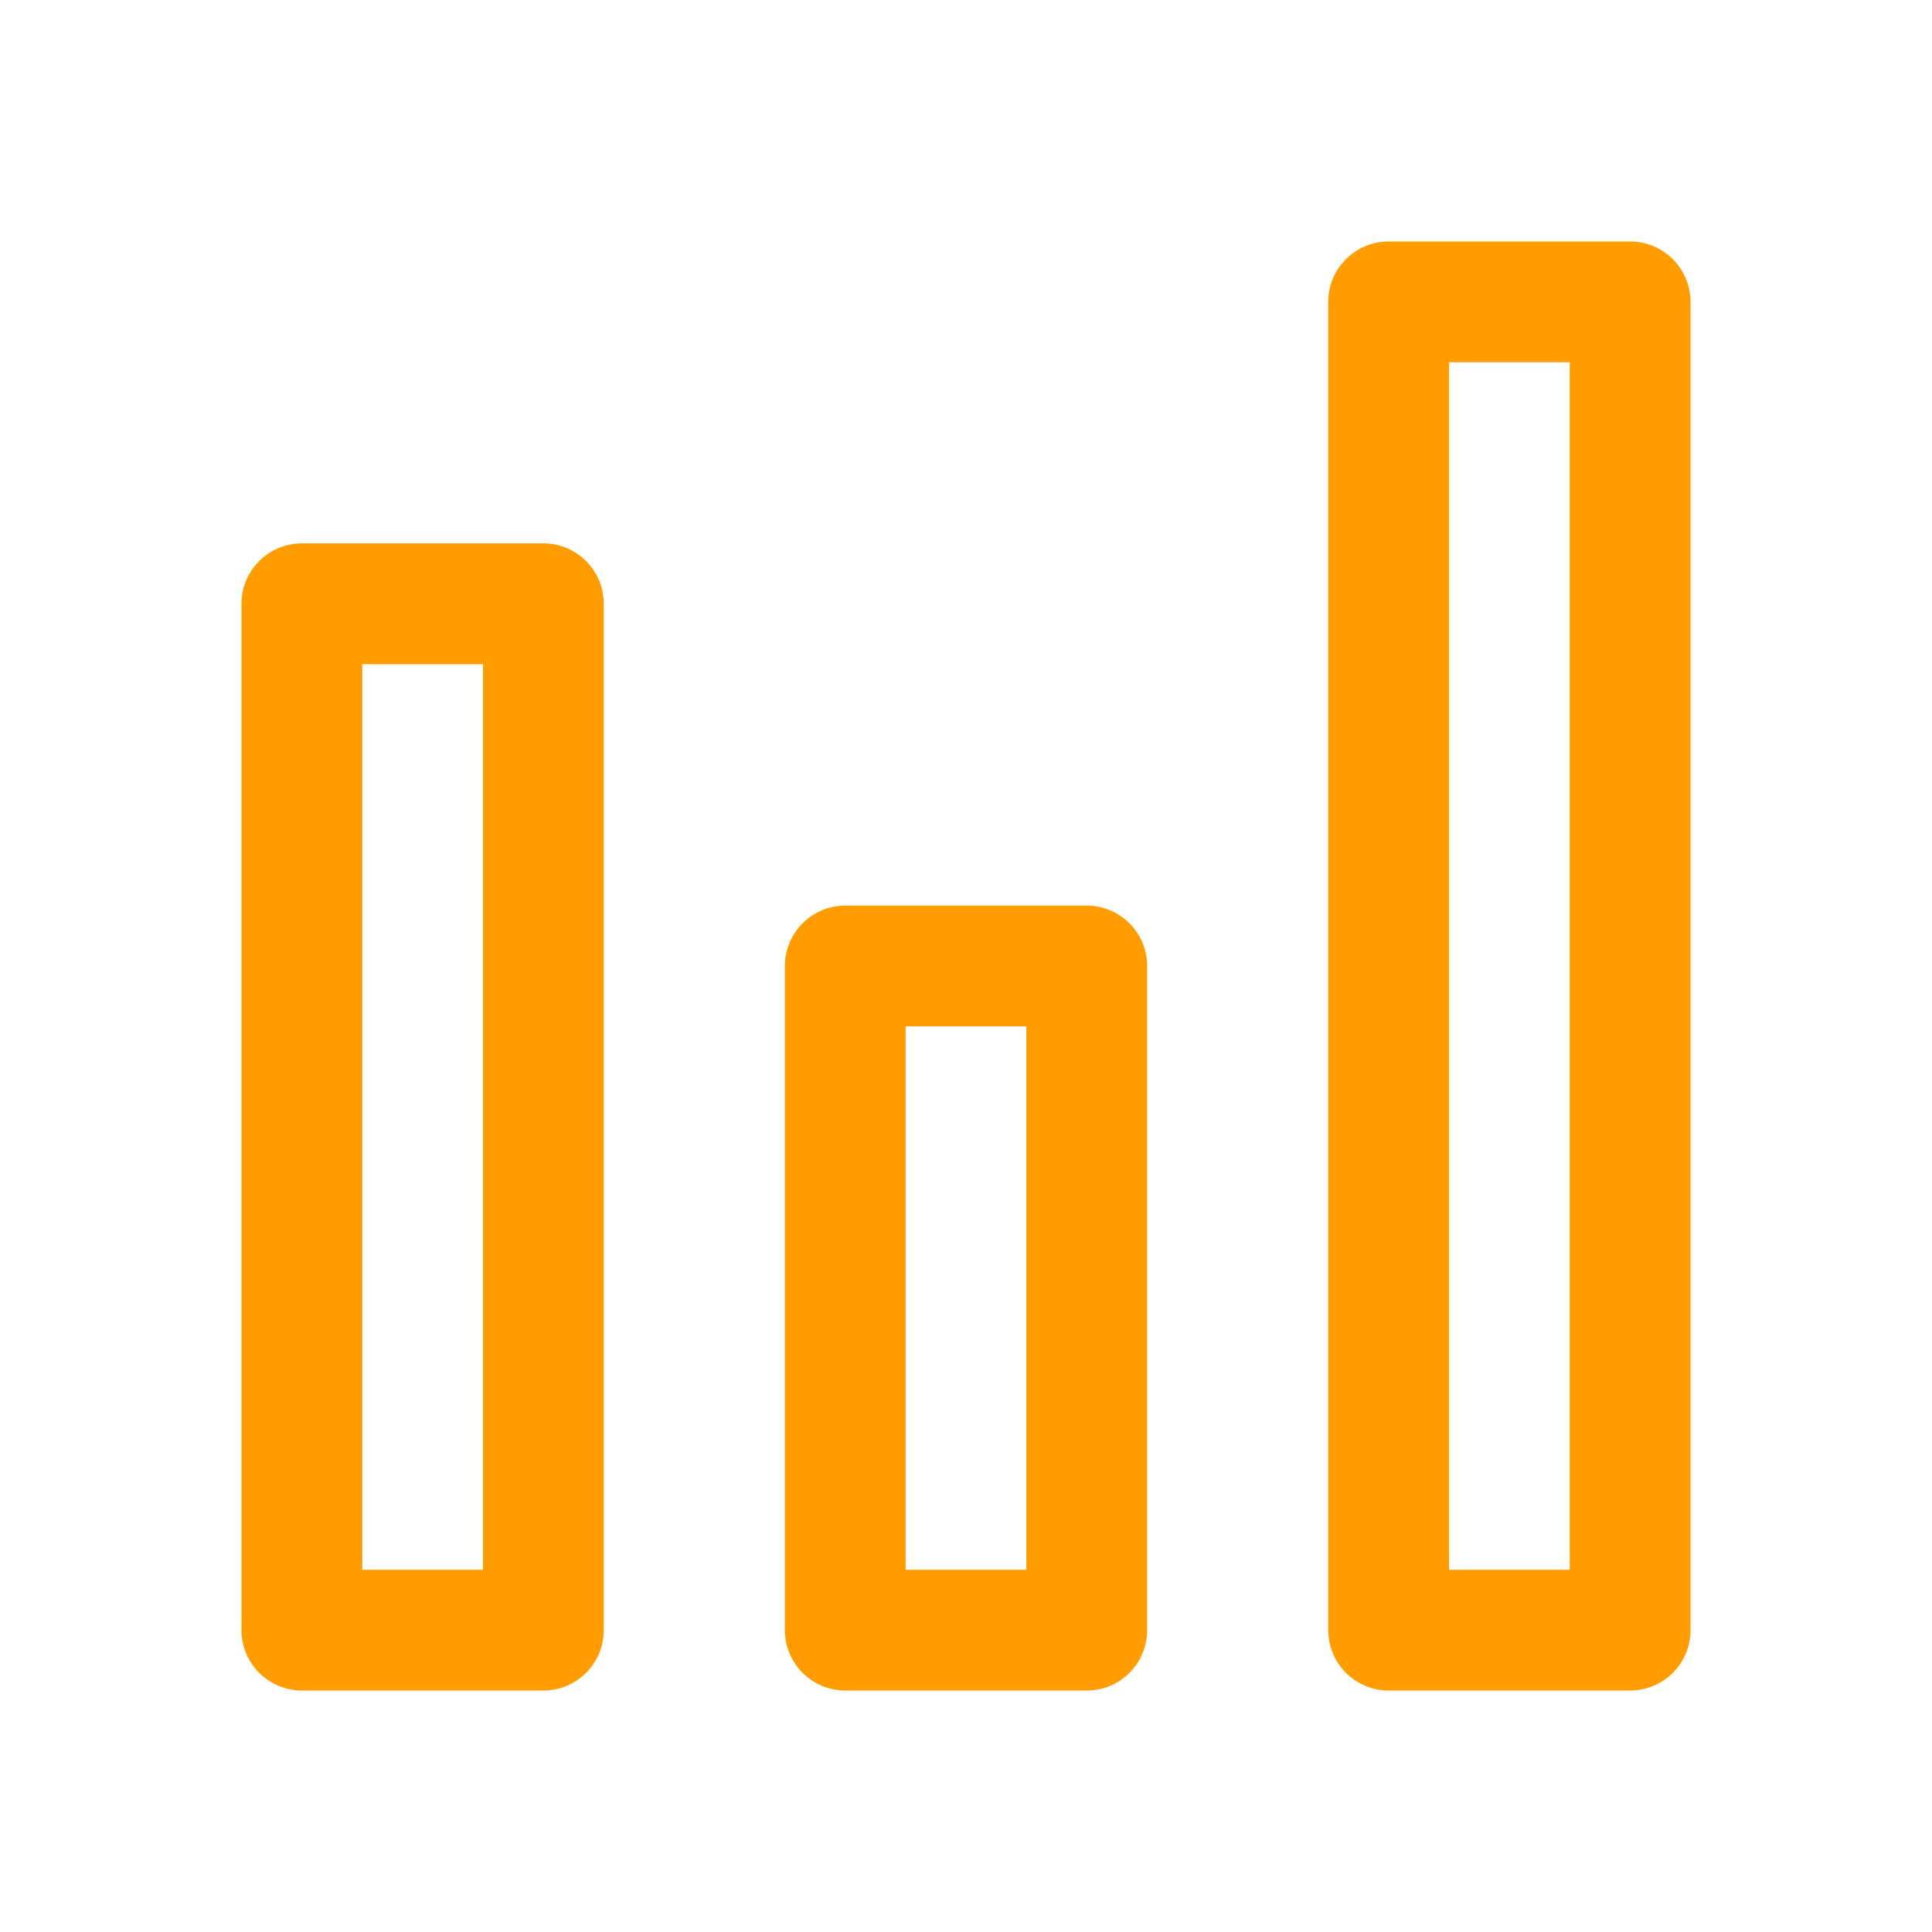 <svg t="1732090707478" class="icon" viewBox="0 0 1024 1024" version="1.1" xmlns="http://www.w3.org/2000/svg" p-id="15644" width="200" height="200"><path d="M288 896 160 896c-17.664 0-32-14.304-32-32L128 320c0-17.664 14.336-32 32-32l128 0c17.664 0 32 14.336 32 32l0 544C320 881.696 305.664 896 288 896zM192 832l64 0L256 352 192 352 192 832z" fill="#ff9c00" p-id="15645"></path><path d="M576 896l-128 0c-17.664 0-32-14.304-32-32L416 512c0-17.664 14.336-32 32-32l128 0c17.696 0 32 14.336 32 32l0 352C608 881.696 593.696 896 576 896zM480 832l64 0 0-288-64 0L480 832z" fill="#ff9c00" p-id="15646"></path><path d="M864 896l-128 0c-17.696 0-32-14.304-32-32L704 160c0-17.664 14.304-32 32-32l128 0c17.696 0 32 14.336 32 32l0 704C896 881.696 881.696 896 864 896zM768 832l64 0L832 192l-64 0L768 832z" fill="#ff9c00" p-id="15647"></path></svg>